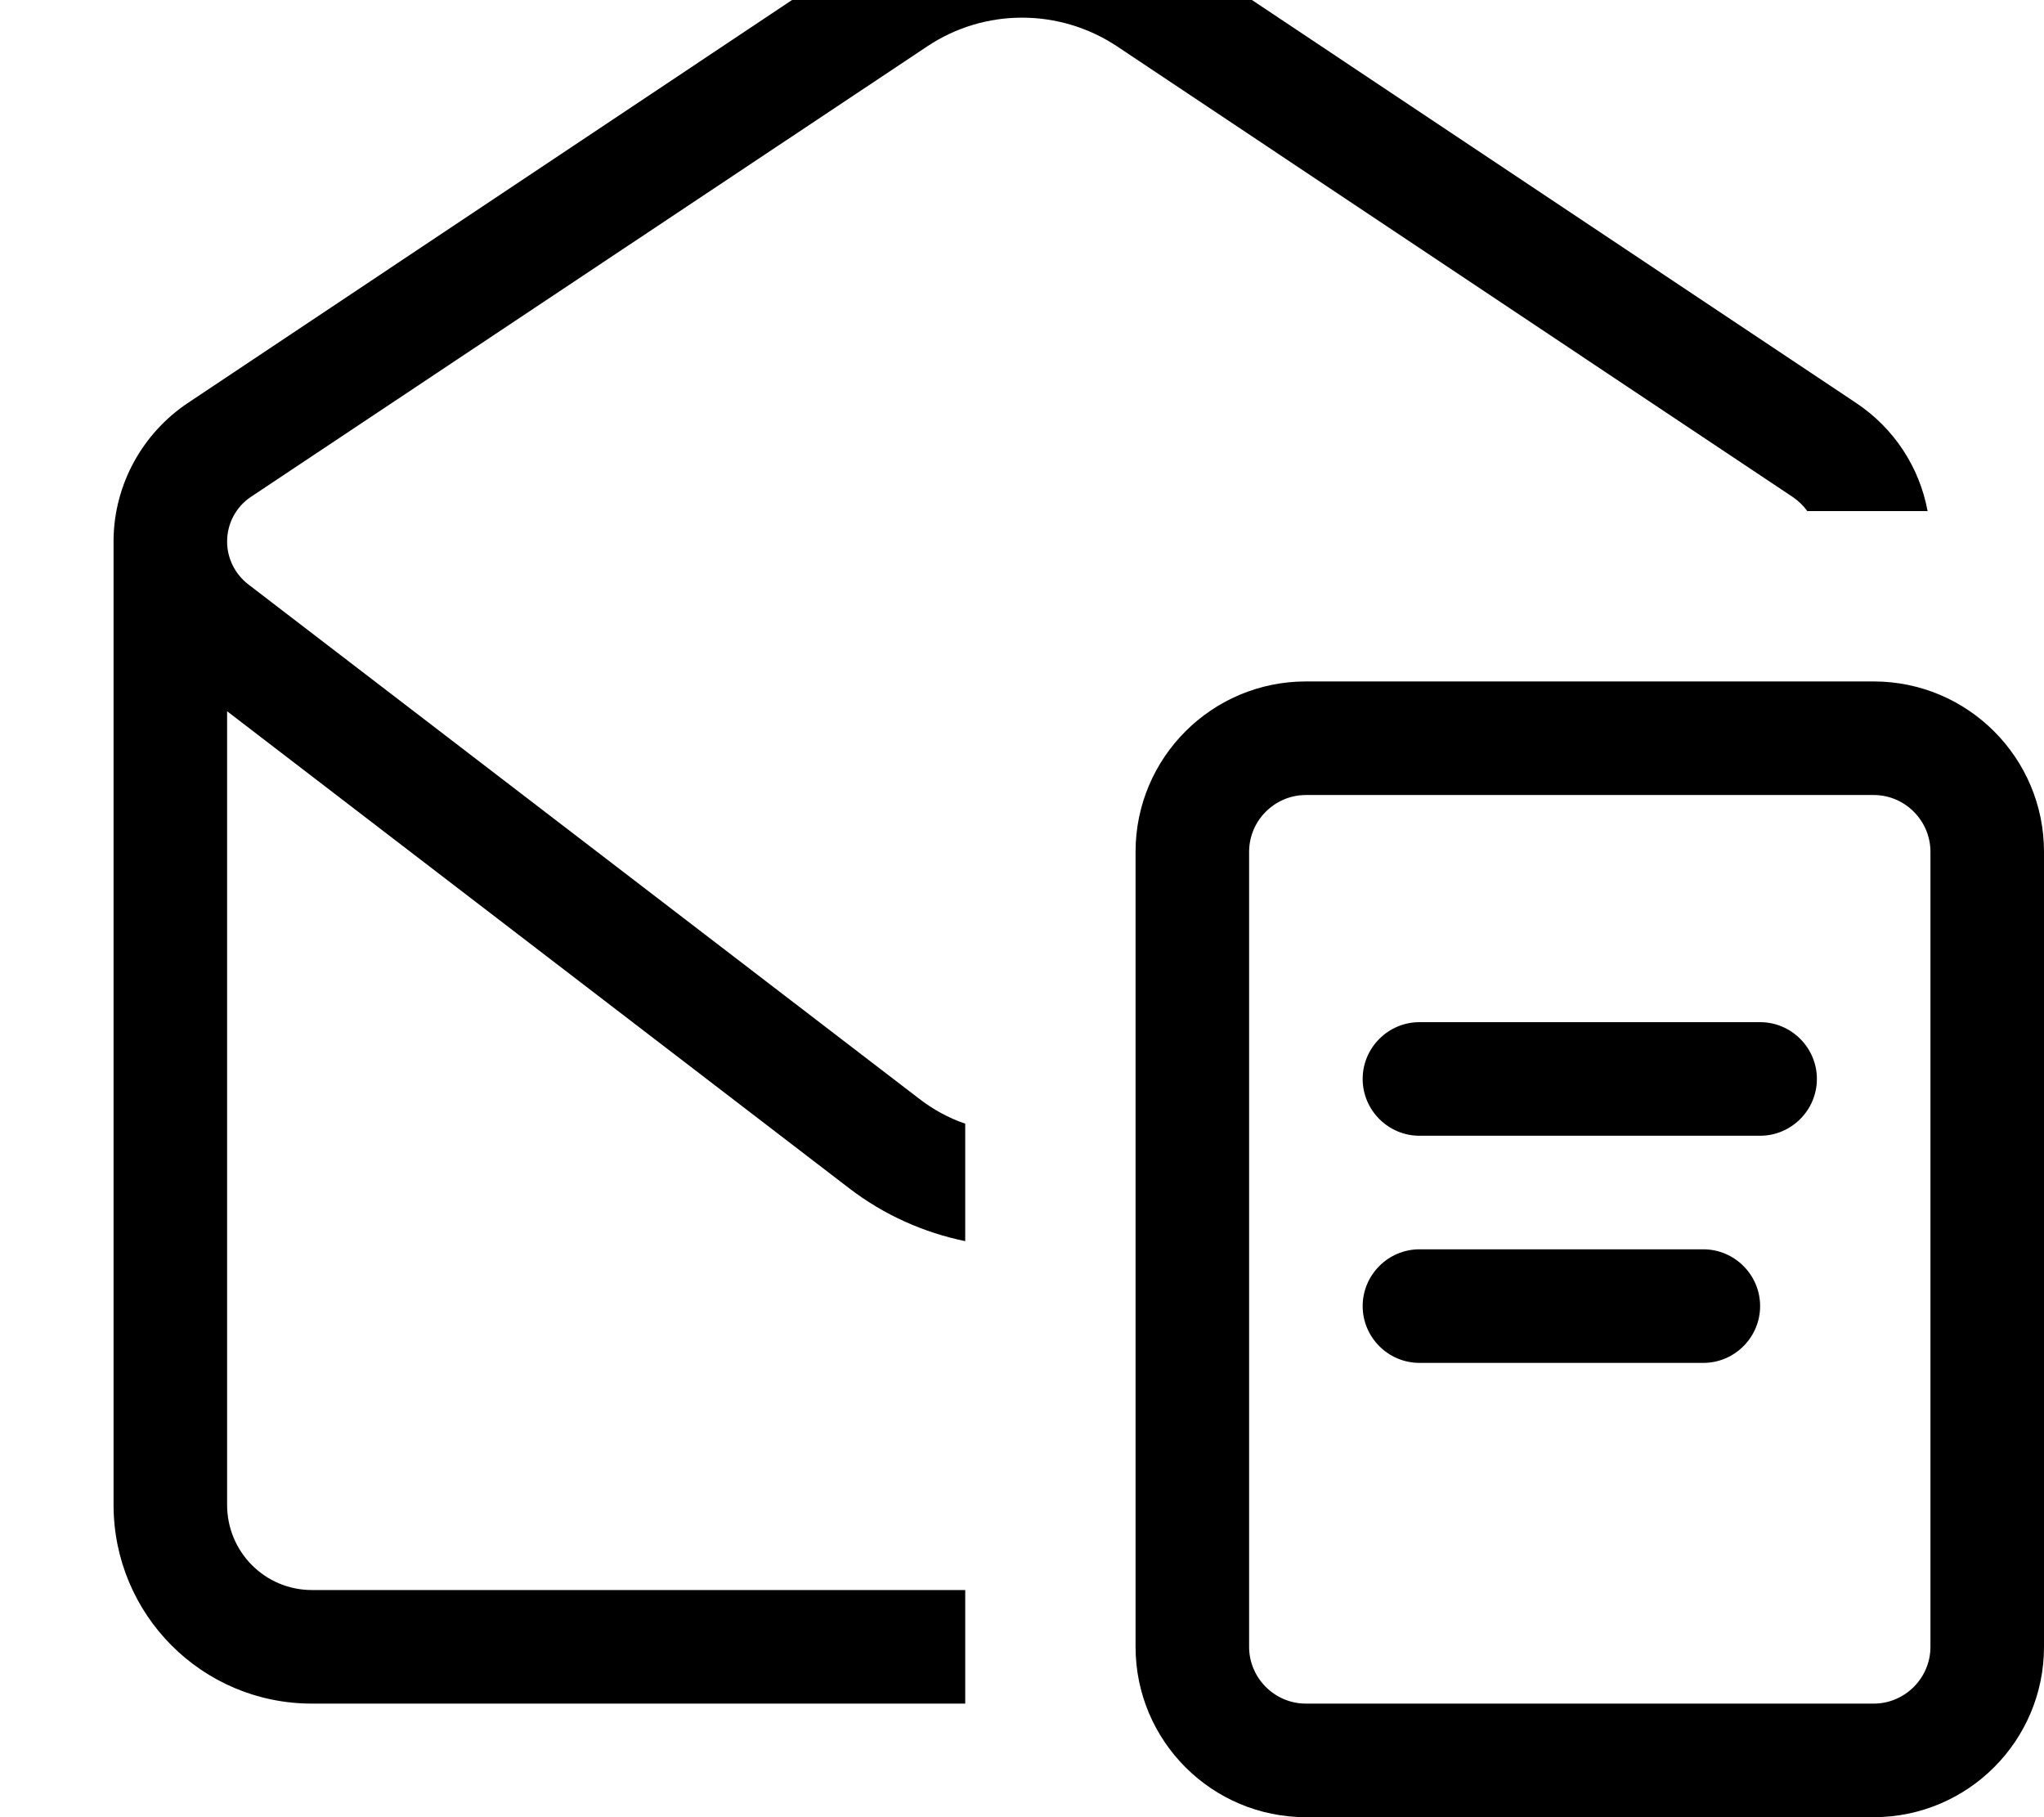 <svg xmlns="http://www.w3.org/2000/svg" viewBox="0 0 576 512"><!--! Font Awesome Pro 7.0.1 by @fontawesome - https://fontawesome.com License - https://fontawesome.com/license (Commercial License) Copyright 2025 Fonticons, Inc. --><path fill="currentColor" d="M543.2 144c-2.3-12.4-9.5-23.4-20.2-30.5L332.4-13.6c-26.9-17.9-61.9-17.9-88.8 0L53 113.5c-12.9 8.6-20.8 23-21 38.5l0 272c0 30.9 24.9 56 55.9 56l184.1 0 0-32-184.1 0C74.7 448 64 437.3 64 424l0-223.6 175.3 134.4c9.9 7.6 21.1 12.5 32.7 14.9l0-33.1c-4.7-1.6-9.1-4-13.2-7.2L69.9 164.6c-3.7-2.9-5.9-7.3-5.9-12 0-5.1 2.5-9.8 6.7-12.6L261.4 13c16.1-10.7 37.1-10.7 53.3 0L505.3 140.1c1.6 1.1 2.9 2.4 4 3.9l33.9 0zM528 224c8.8 0 16 7.2 16 16l0 224c0 8.8-7.2 16-16 16l-160 0c-8.8 0-16-7.2-16-16l0-224c0-8.8 7.2-16 16-16l160 0zM368 192c-26.5 0-48 21.5-48 48l0 224c0 26.5 21.5 48 48 48l160 0c26.5 0 48-21.5 48-48l0-224c0-26.5-21.5-48-48-48l-160 0zm32 96c-8.8 0-16 7.2-16 16s7.2 16 16 16l96 0c8.8 0 16-7.2 16-16s-7.2-16-16-16l-96 0zm0 64c-8.8 0-16 7.2-16 16s7.2 16 16 16l80 0c8.8 0 16-7.2 16-16s-7.2-16-16-16l-80 0z"/></svg>